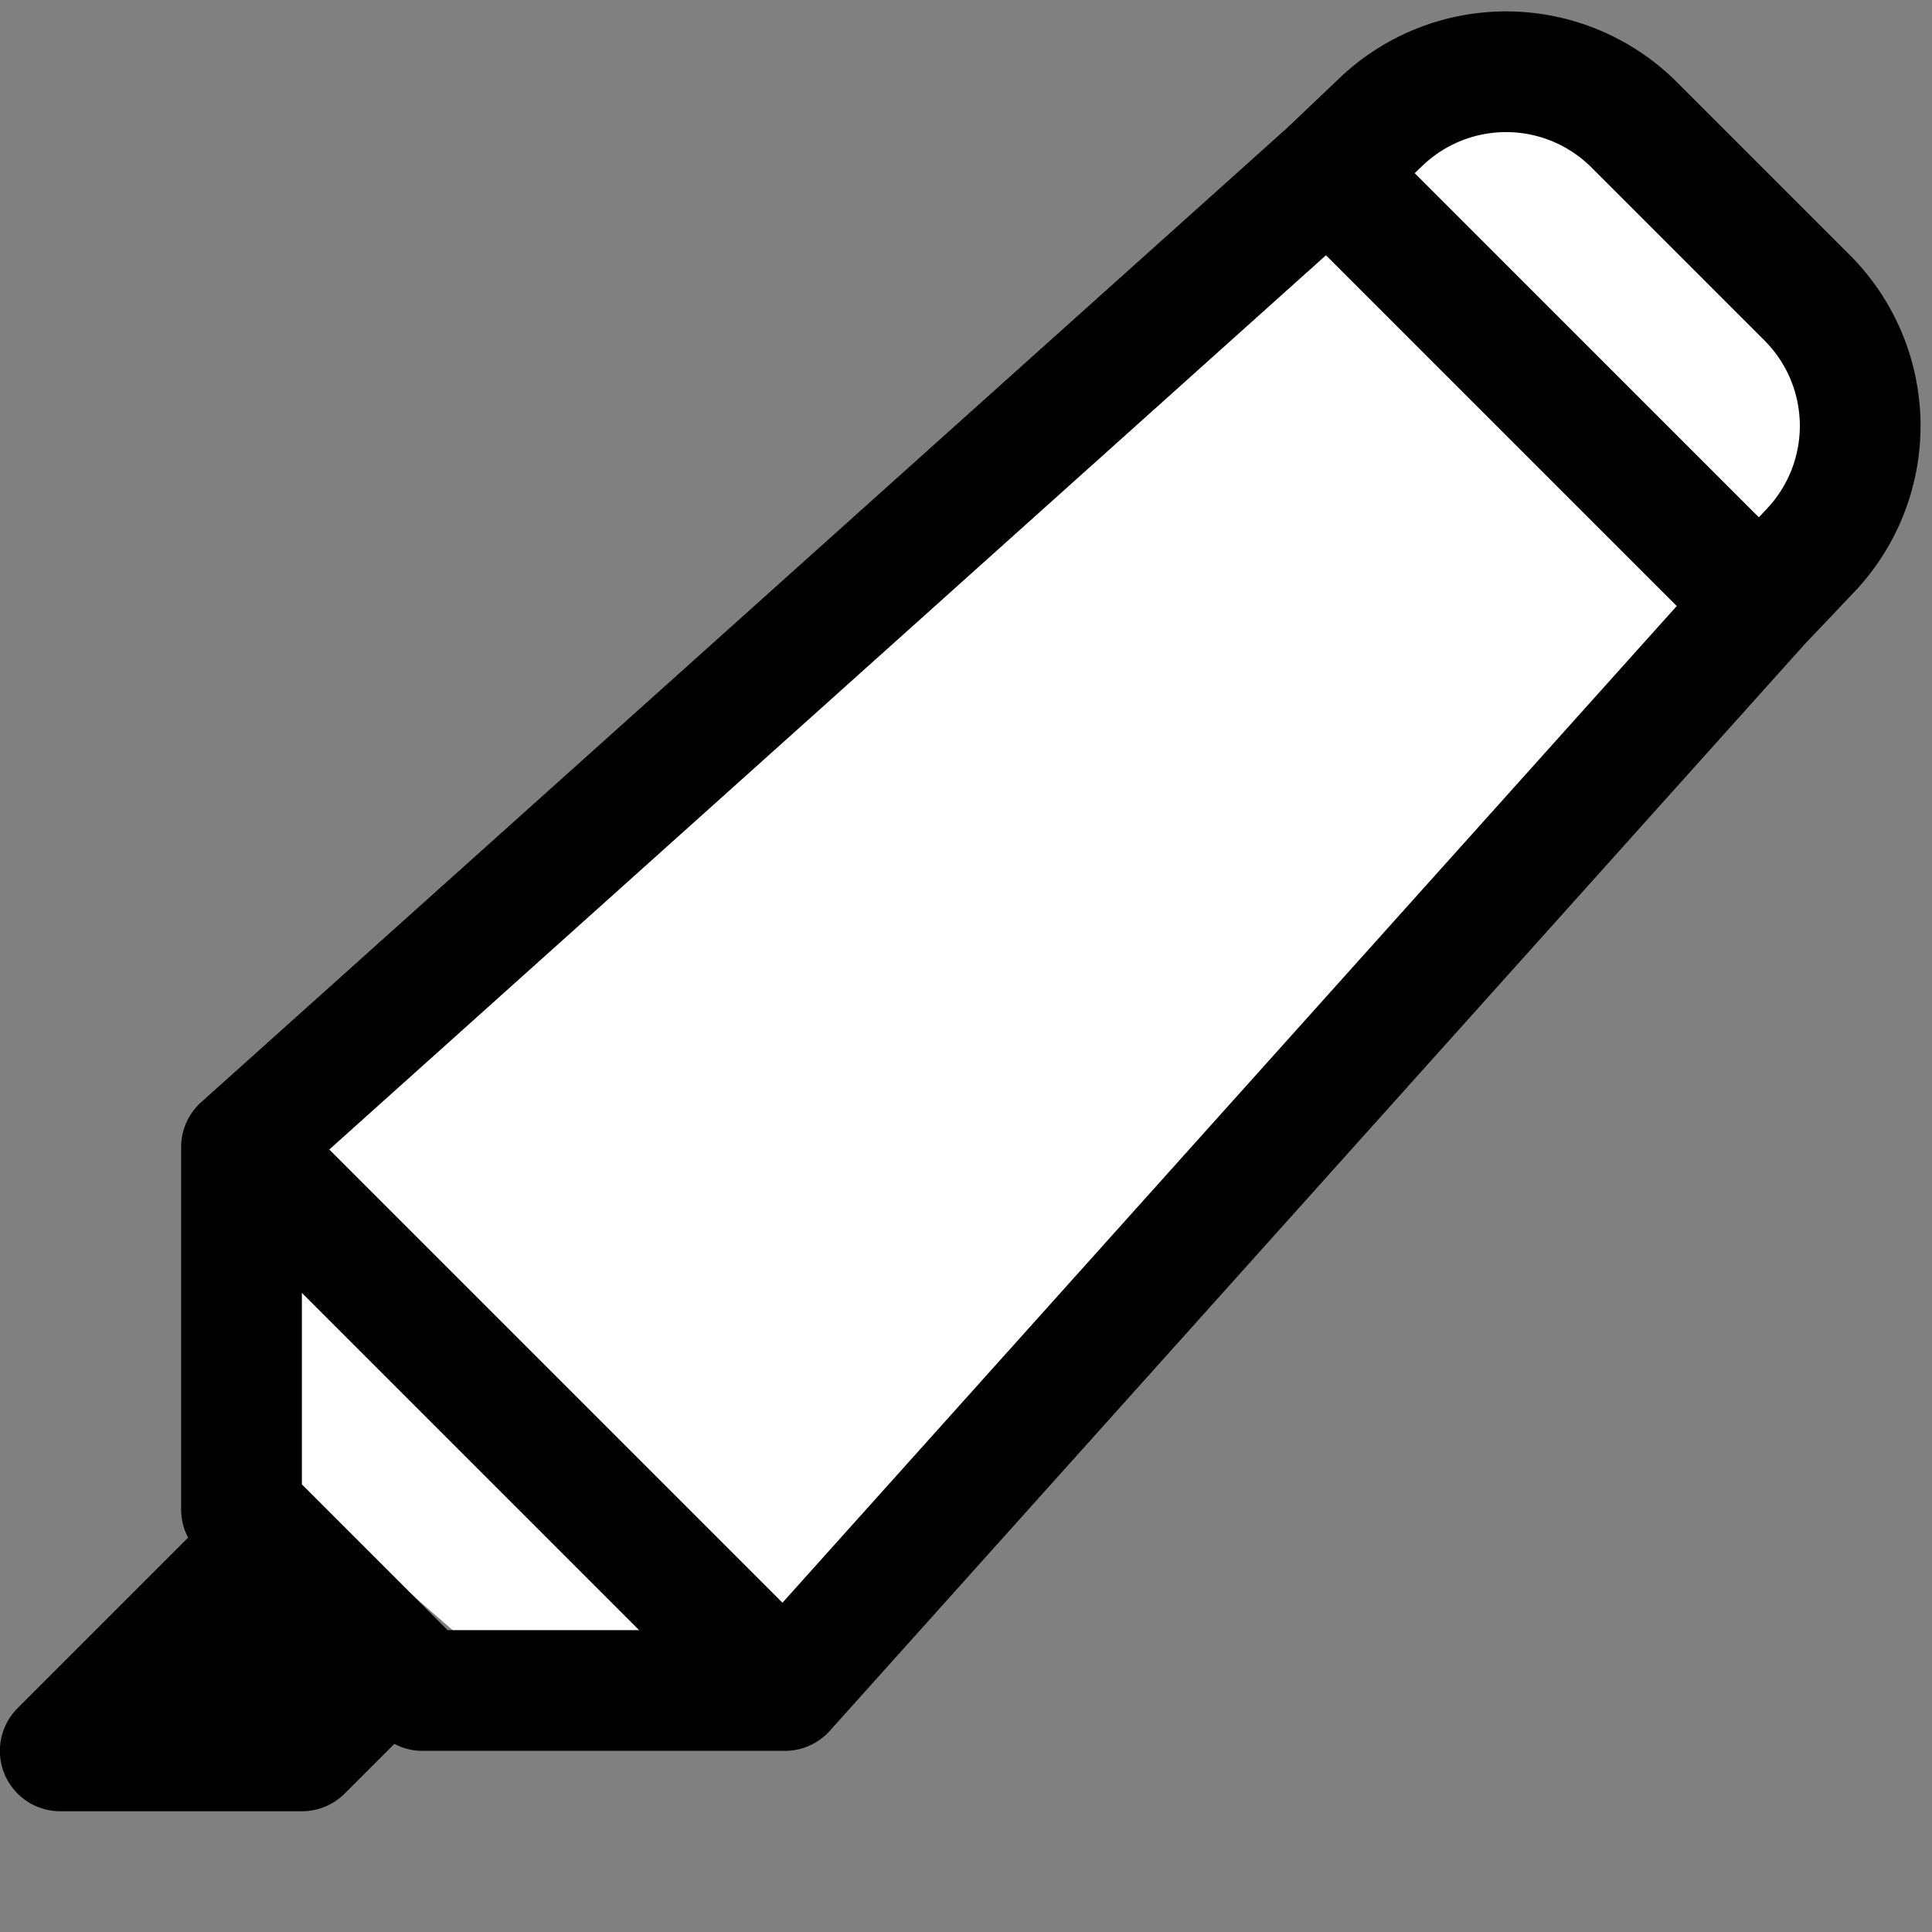 <svg width="20" height="20" fill="currentColor" class="bi bi-highlighter" viewBox="0 0 16 16" xmlns="http://www.w3.org/2000/svg">
  <rect x="0" y="0" width="16" height="16" fill="#808080" stroke="none"/>
  <path style="fill:#ffffff;stroke-width:0.039" d="M 12.979,2.837 11.181,1.106 11.313,0.999 c 0.225,-0.182 0.458,-0.26 0.787,-0.264 0.521,-0.006 0.606,0.051 1.812,1.209 1.206,1.157 1.265,1.239 1.26,1.743 -0.003,0.312 -0.085,0.529 -0.286,0.757 l -0.108,0.123 z" id="path310" />
  <path style="fill:#ffffff;stroke-width:0.033" d="M 4.329,11.576 C 2.388,9.666 2.367,9.643 2.432,9.583 2.468,9.549 4.383,7.859 6.689,5.827 8.994,3.795 10.925,2.091 10.98,2.041 l 0.1,-0.092 1.525,1.501 1.525,1.501 -3.894,4.27 C 8.092,11.57 6.329,13.495 6.316,13.5 6.303,13.504 5.409,12.638 4.329,11.576 Z" id="path306" />
  <path style="fill:#ffffff;stroke-width:0.04" d="m 3.038,12.881 -0.829,-0.722 0.012,-0.907 0.012,-0.907 1.872,1.629 1.872,1.629 H 4.921 3.867 Z" id="path308" />
  <path fill-rule="evenodd" d="m 11.096,0.644 a 2,2 0 0 1 2.791,0.036 l 1.433,1.433 a 2,2 0 0 1 0.035,2.791 l -0.413,0.435 -8.07,8.995 A 0.5,0.5 0 0 1 6.5,14.5 h -3 A 0.5,0.5 0 0 1 3.266,14.442 L 2.854,14.854 A 0.5,0.5 0 0 1 2.5,15 h -2 A 0.5,0.5 0 0 1 0.146,14.146 L 1.558,12.734 A 0.5,0.5 0 0 1 1.5,12.5 v -3 A 0.5,0.5 0 0 1 1.666,9.128 l 8.995,-8.07 z M 10.981,2.114 2.727,9.52 6.48,13.273 13.886,5.019 Z m 3.585,2.17 0.064,-0.068 A 1,1 0 0 0 14.613,2.82 L 13.18,1.387 A 1,1 0 0 0 11.784,1.369 L 11.716,1.434 Z M 5.293,13.5 2.5,10.707 v 1.586 L 3.707,13.5 Z" id="path2" />
</svg>
